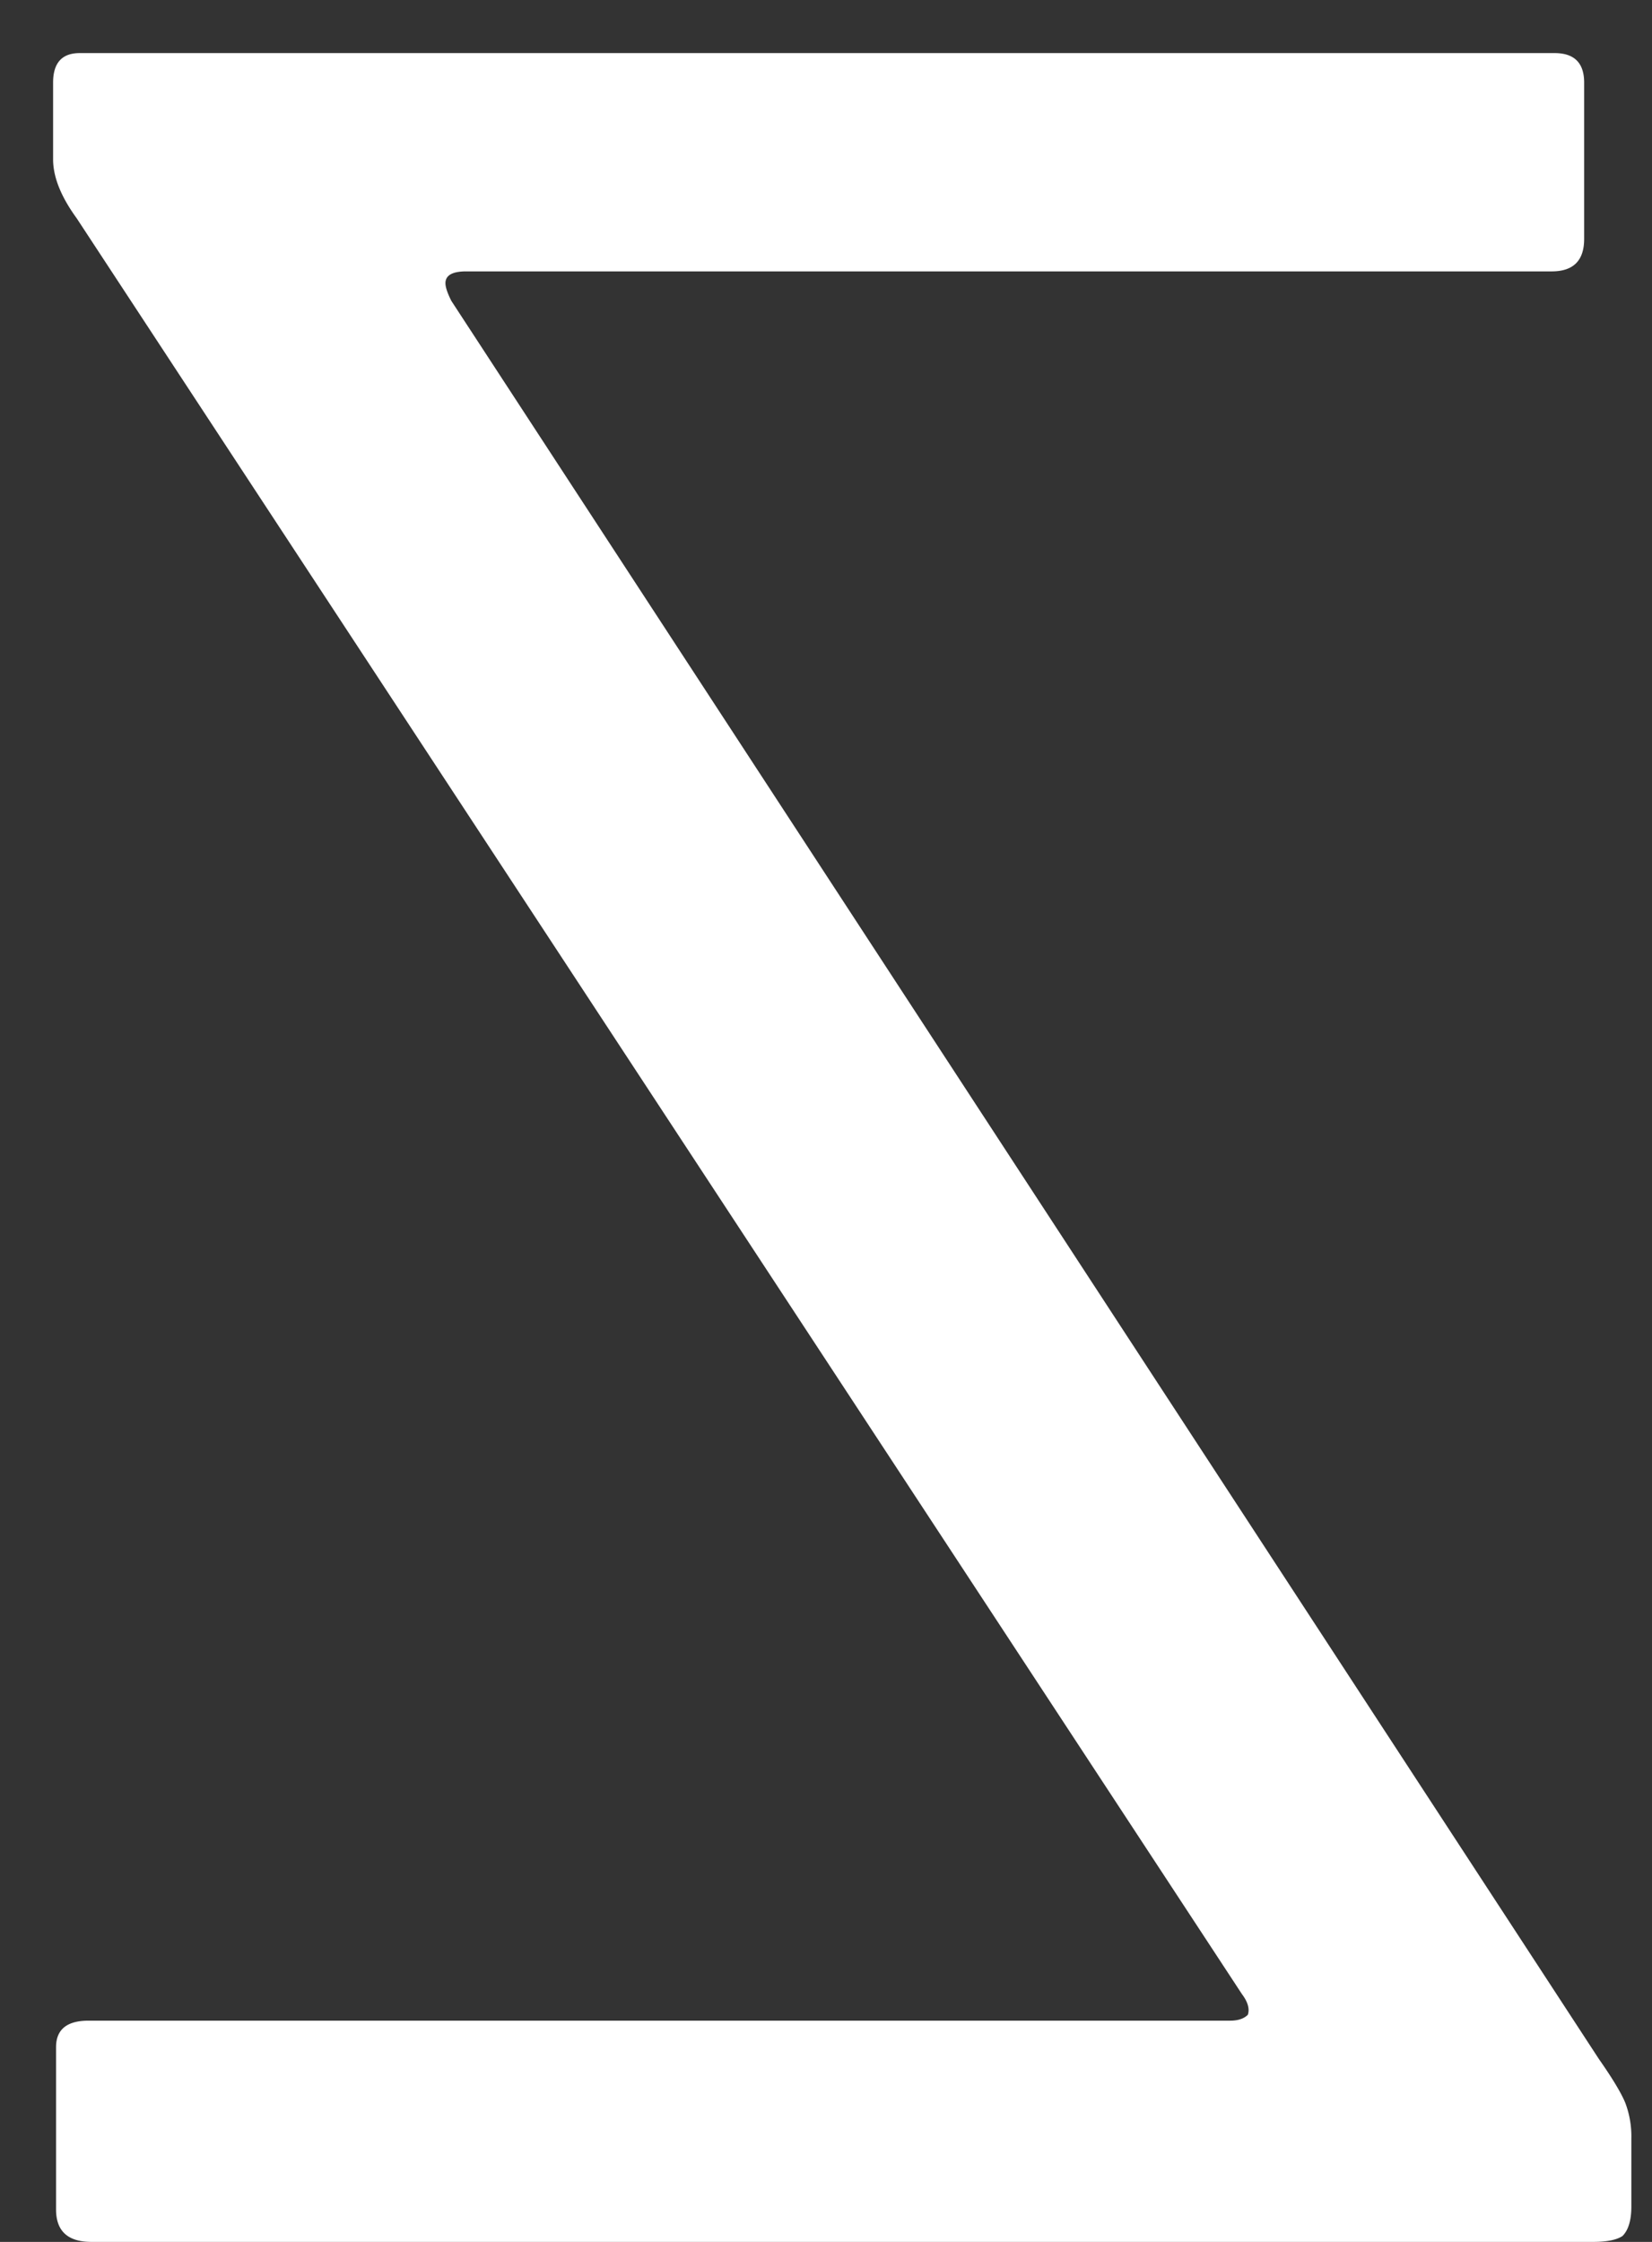 <svg width="28" height="38" fill="none" xmlns="http://www.w3.org/2000/svg"><rect width="100%" height="100%" fill="#333333" stroke="none"/><path d="M27 38c.233 0 .4-.033.5-.1.1-.1.15-.267.15-.5v-1.15a1.61 1.61 0 00-.1-.6c-.067-.167-.217-.417-.45-.75L7.65 5.1c-.067-.133-.1-.233-.1-.3 0-.133.117-.2.35-.2h18.4c.367 0 .55-.183.55-.55V1.4c0-.333-.167-.5-.5-.5h-25c-.3 0-.45.167-.45.5v1.3c0 .3.133.633.4 1l19.75 30.1c.1.133.133.25.1.35-.067.067-.167.1-.3.1H1.5c-.367 0-.55.15-.55.45v2.75c0 .367.2.55.6.55H27z" fill="#fff"/></svg>